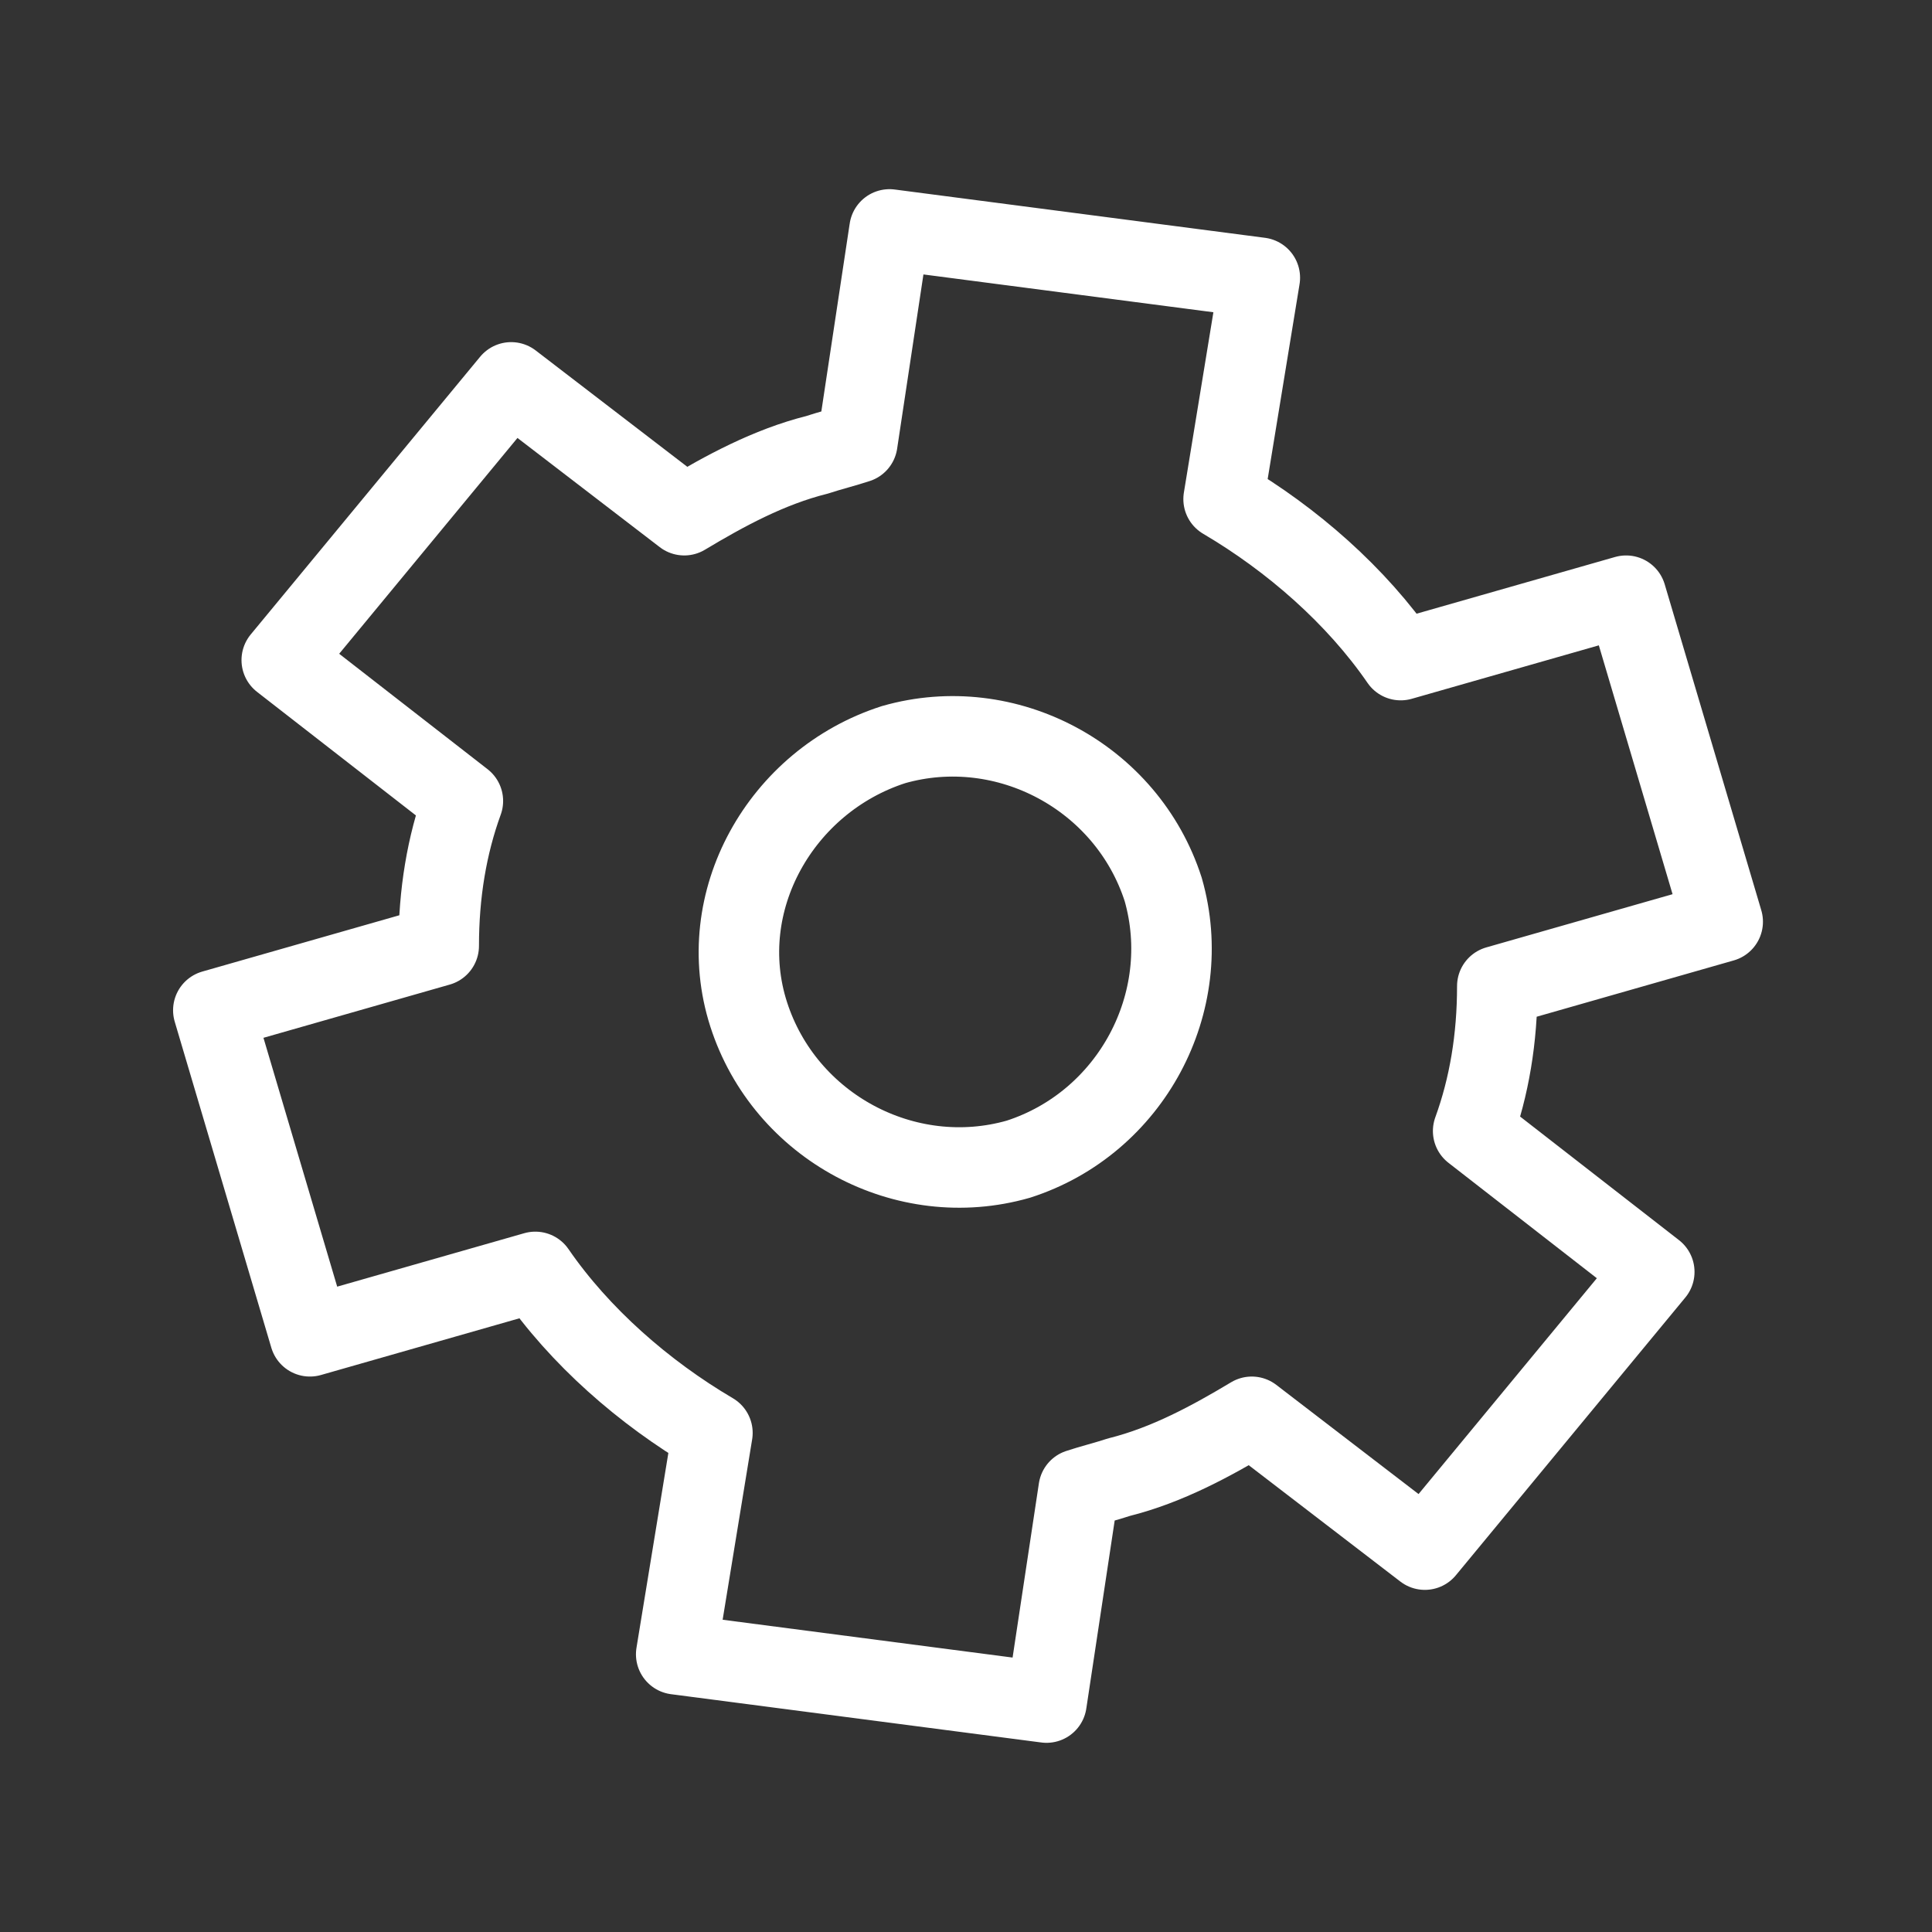 <?xml version="1.0" encoding="UTF-8" standalone="no"?>
<svg id="svg2" xmlns:rdf="http://www.w3.org/1999/02/22-rdf-syntax-ns#" xmlns="http://www.w3.org/2000/svg" xml:space="preserve" height="48" width="48" version="1.0" xmlns:cc="http://creativecommons.org/ns#" xmlns:dc="http://purl.org/dc/elements/1.1/" viewBox="0 0 48 48"><rect x="0" y="0" width="48" height="48" fill="#333333" stroke="none"/>
	<g id="Layer_x0020_4" style="stroke:#000">
		<g id="g5">
			<path id="path7" style="stroke-linejoin:round;stroke:#fff;stroke-width:2;fill:none" d="m42.8 22.9l-2.4-8.1-5.6 1.6c-1.1-1.6-2.7-3-4.4-4l0.9-5.5-9.2-1.2-0.8 5.3c-0.3 0.1-0.7 0.2-1 0.3-1.2 0.3-2.3 0.9-3.3 1.5l-4.3-3.3-5.7 6.9 4.5 3.5c-0.4 1.1-0.6 2.3-0.6 3.6l-5.6 1.6 2.4 8.1 5.6-1.6c1.1 1.6 2.7 3 4.4 4l-0.9 5.5 9.2 1.2 0.8-5.3c0.3-0.1 0.7-0.2 1-0.3 1.2-0.3 2.3-0.9 3.3-1.5l4.3 3.3 5.7-6.9-4.5-3.5c0.4-1.1 0.6-2.3 0.6-3.6l5.6-1.6zm-17.5 5.9c-2.8 0.8-5.8-0.8-6.7-3.6s0.8-5.8 3.6-6.7c2.8-0.8 5.8 0.8 6.7 3.6 0.8 2.8-0.8 5.8-3.6 6.7z"/>
		</g>
	</g>
</svg>
